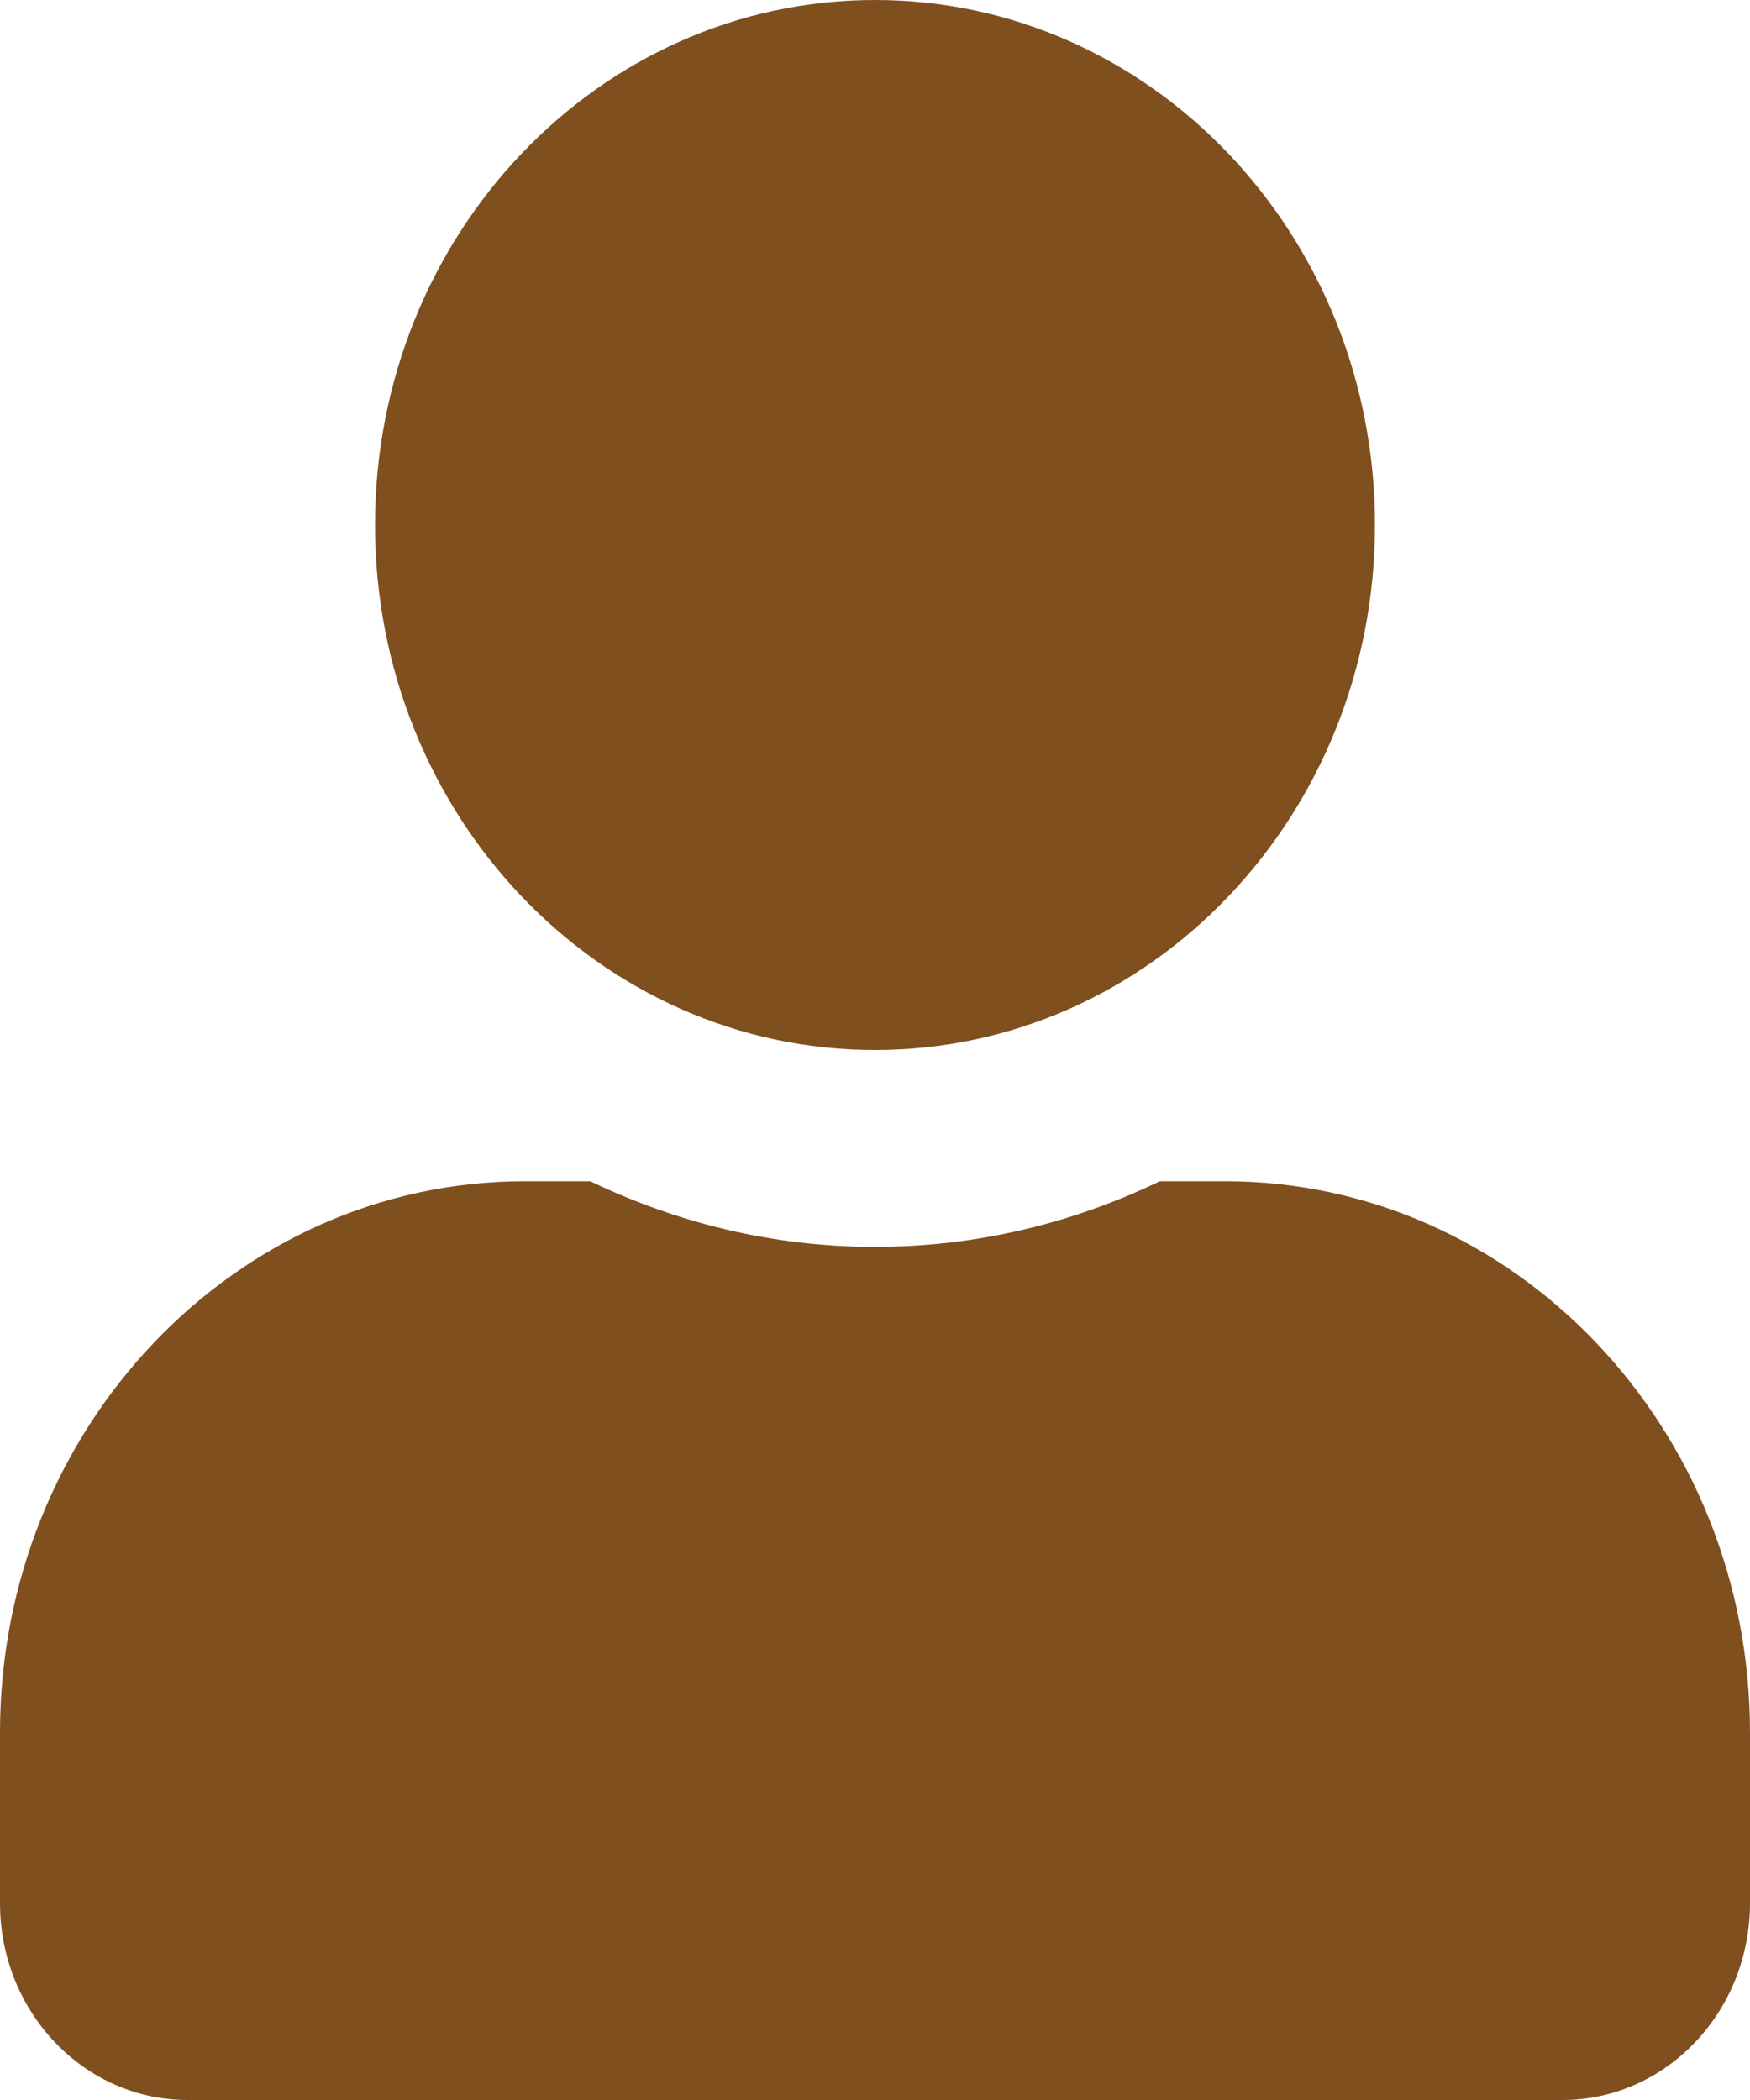 <svg width="20" height="24" viewBox="0 0 20 24" fill="none" xmlns="http://www.w3.org/2000/svg">
<path d="M10 12C13.156 12 15.714 9.314 15.714 6C15.714 2.686 13.156 0 10 0C6.844 0 4.286 2.686 4.286 6C4.286 9.314 6.844 12 10 12ZM14 13.5H13.255C12.263 13.978 11.161 14.25 10 14.25C8.839 14.25 7.741 13.978 6.746 13.5H6C2.688 13.5 0 16.322 0 19.8V21.75C0 22.992 0.96 24 2.143 24H17.857C19.04 24 20 22.992 20 21.75V19.8C20 16.322 17.312 13.5 14 13.5Z" fill="#804F1E"/>
</svg>
